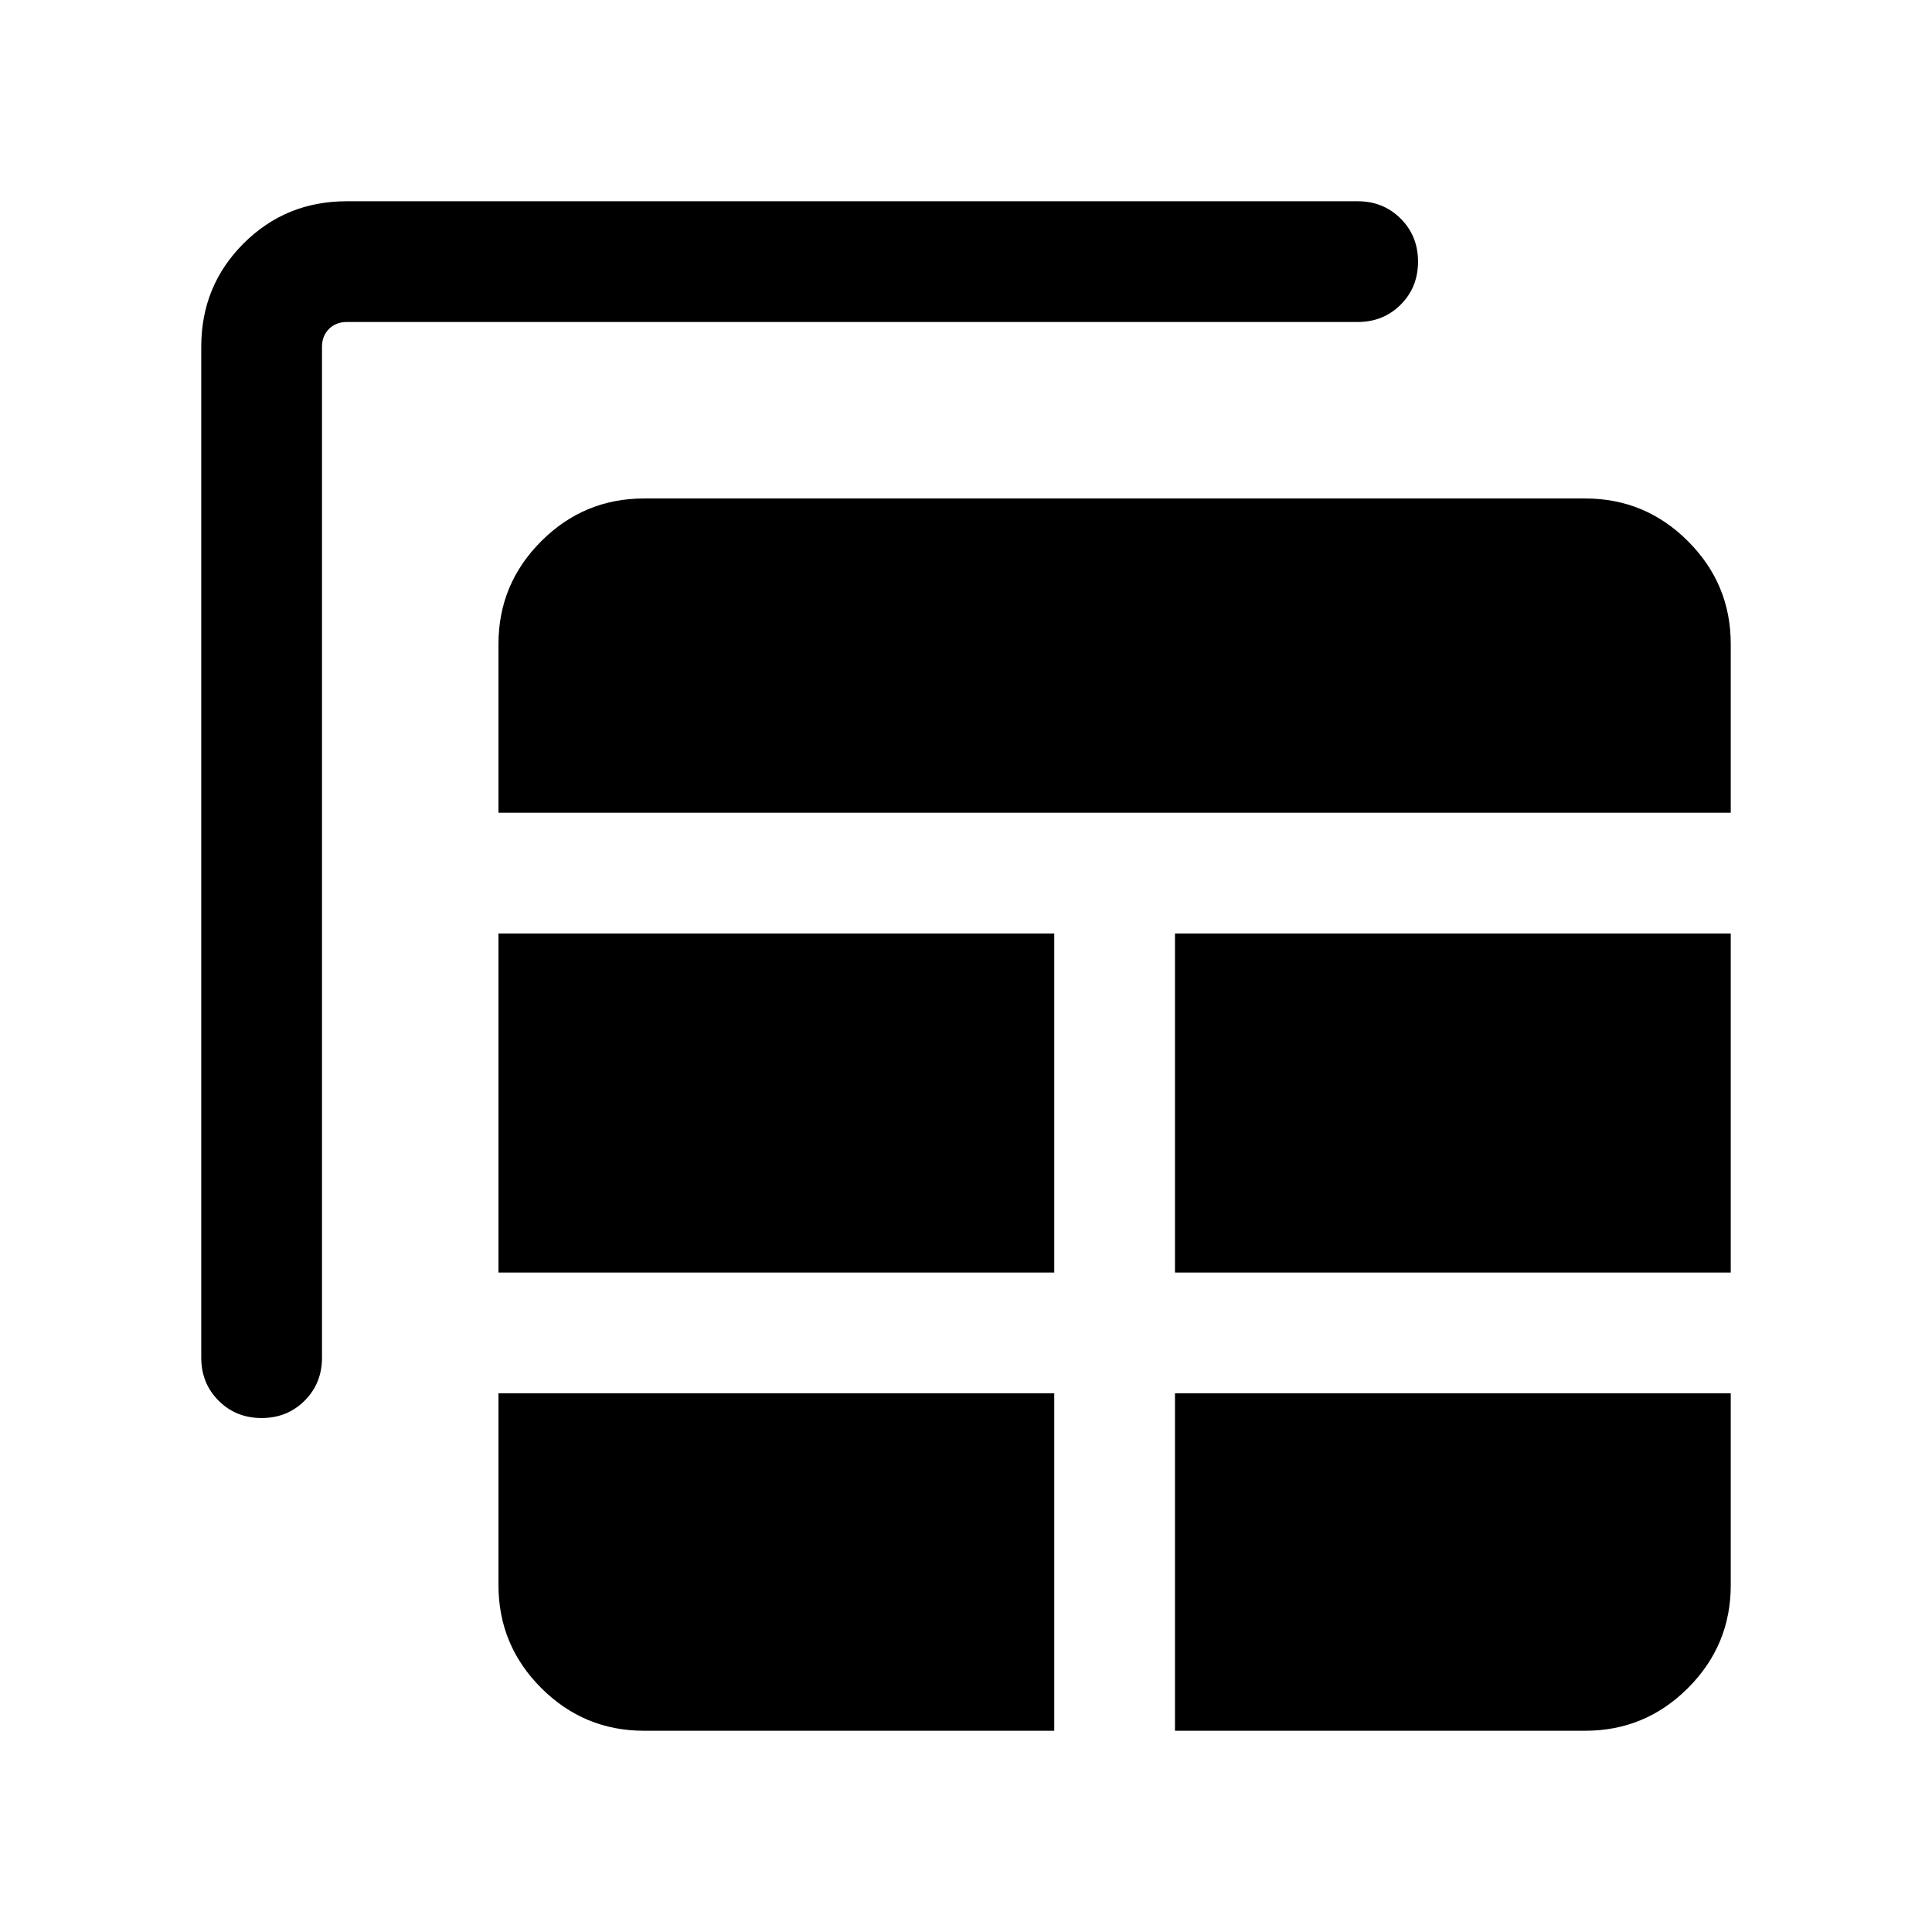 <svg xmlns="http://www.w3.org/2000/svg" height="24" viewBox="0 -960 960 960" width="24"><path d="M320-100h203.85v-167.69H247.69v95.38q0 29.83 21.24 51.07Q290.17-100 320-100Zm263.84 0h203.85q29.83 0 51.07-21.24Q860-142.48 860-172.31v-95.38H583.84V-100ZM129.99-255.39q-12.76 0-21.37-8.62-8.62-8.63-8.62-21.38v-502.3Q100-818 121-839q21-21 51.31-21h502.3q12.75 0 21.38 8.63 8.62 8.63 8.62 21.38 0 12.76-8.62 21.37-8.63 8.62-21.38 8.62h-502.3q-5.39 0-8.85 3.46t-3.46 8.85v502.3q0 12.75-8.63 21.38-8.63 8.62-21.38 8.62Zm117.7-72.3h276.16v-168.47H247.69v168.47Zm336.15 0H860v-168.47H583.84v168.47ZM247.69-556.15H860V-640q0-29.83-21.24-51.07-21.24-21.24-51.07-21.24H320q-29.83 0-51.07 21.24-21.24 21.24-21.24 51.07v83.85Z"/></svg>